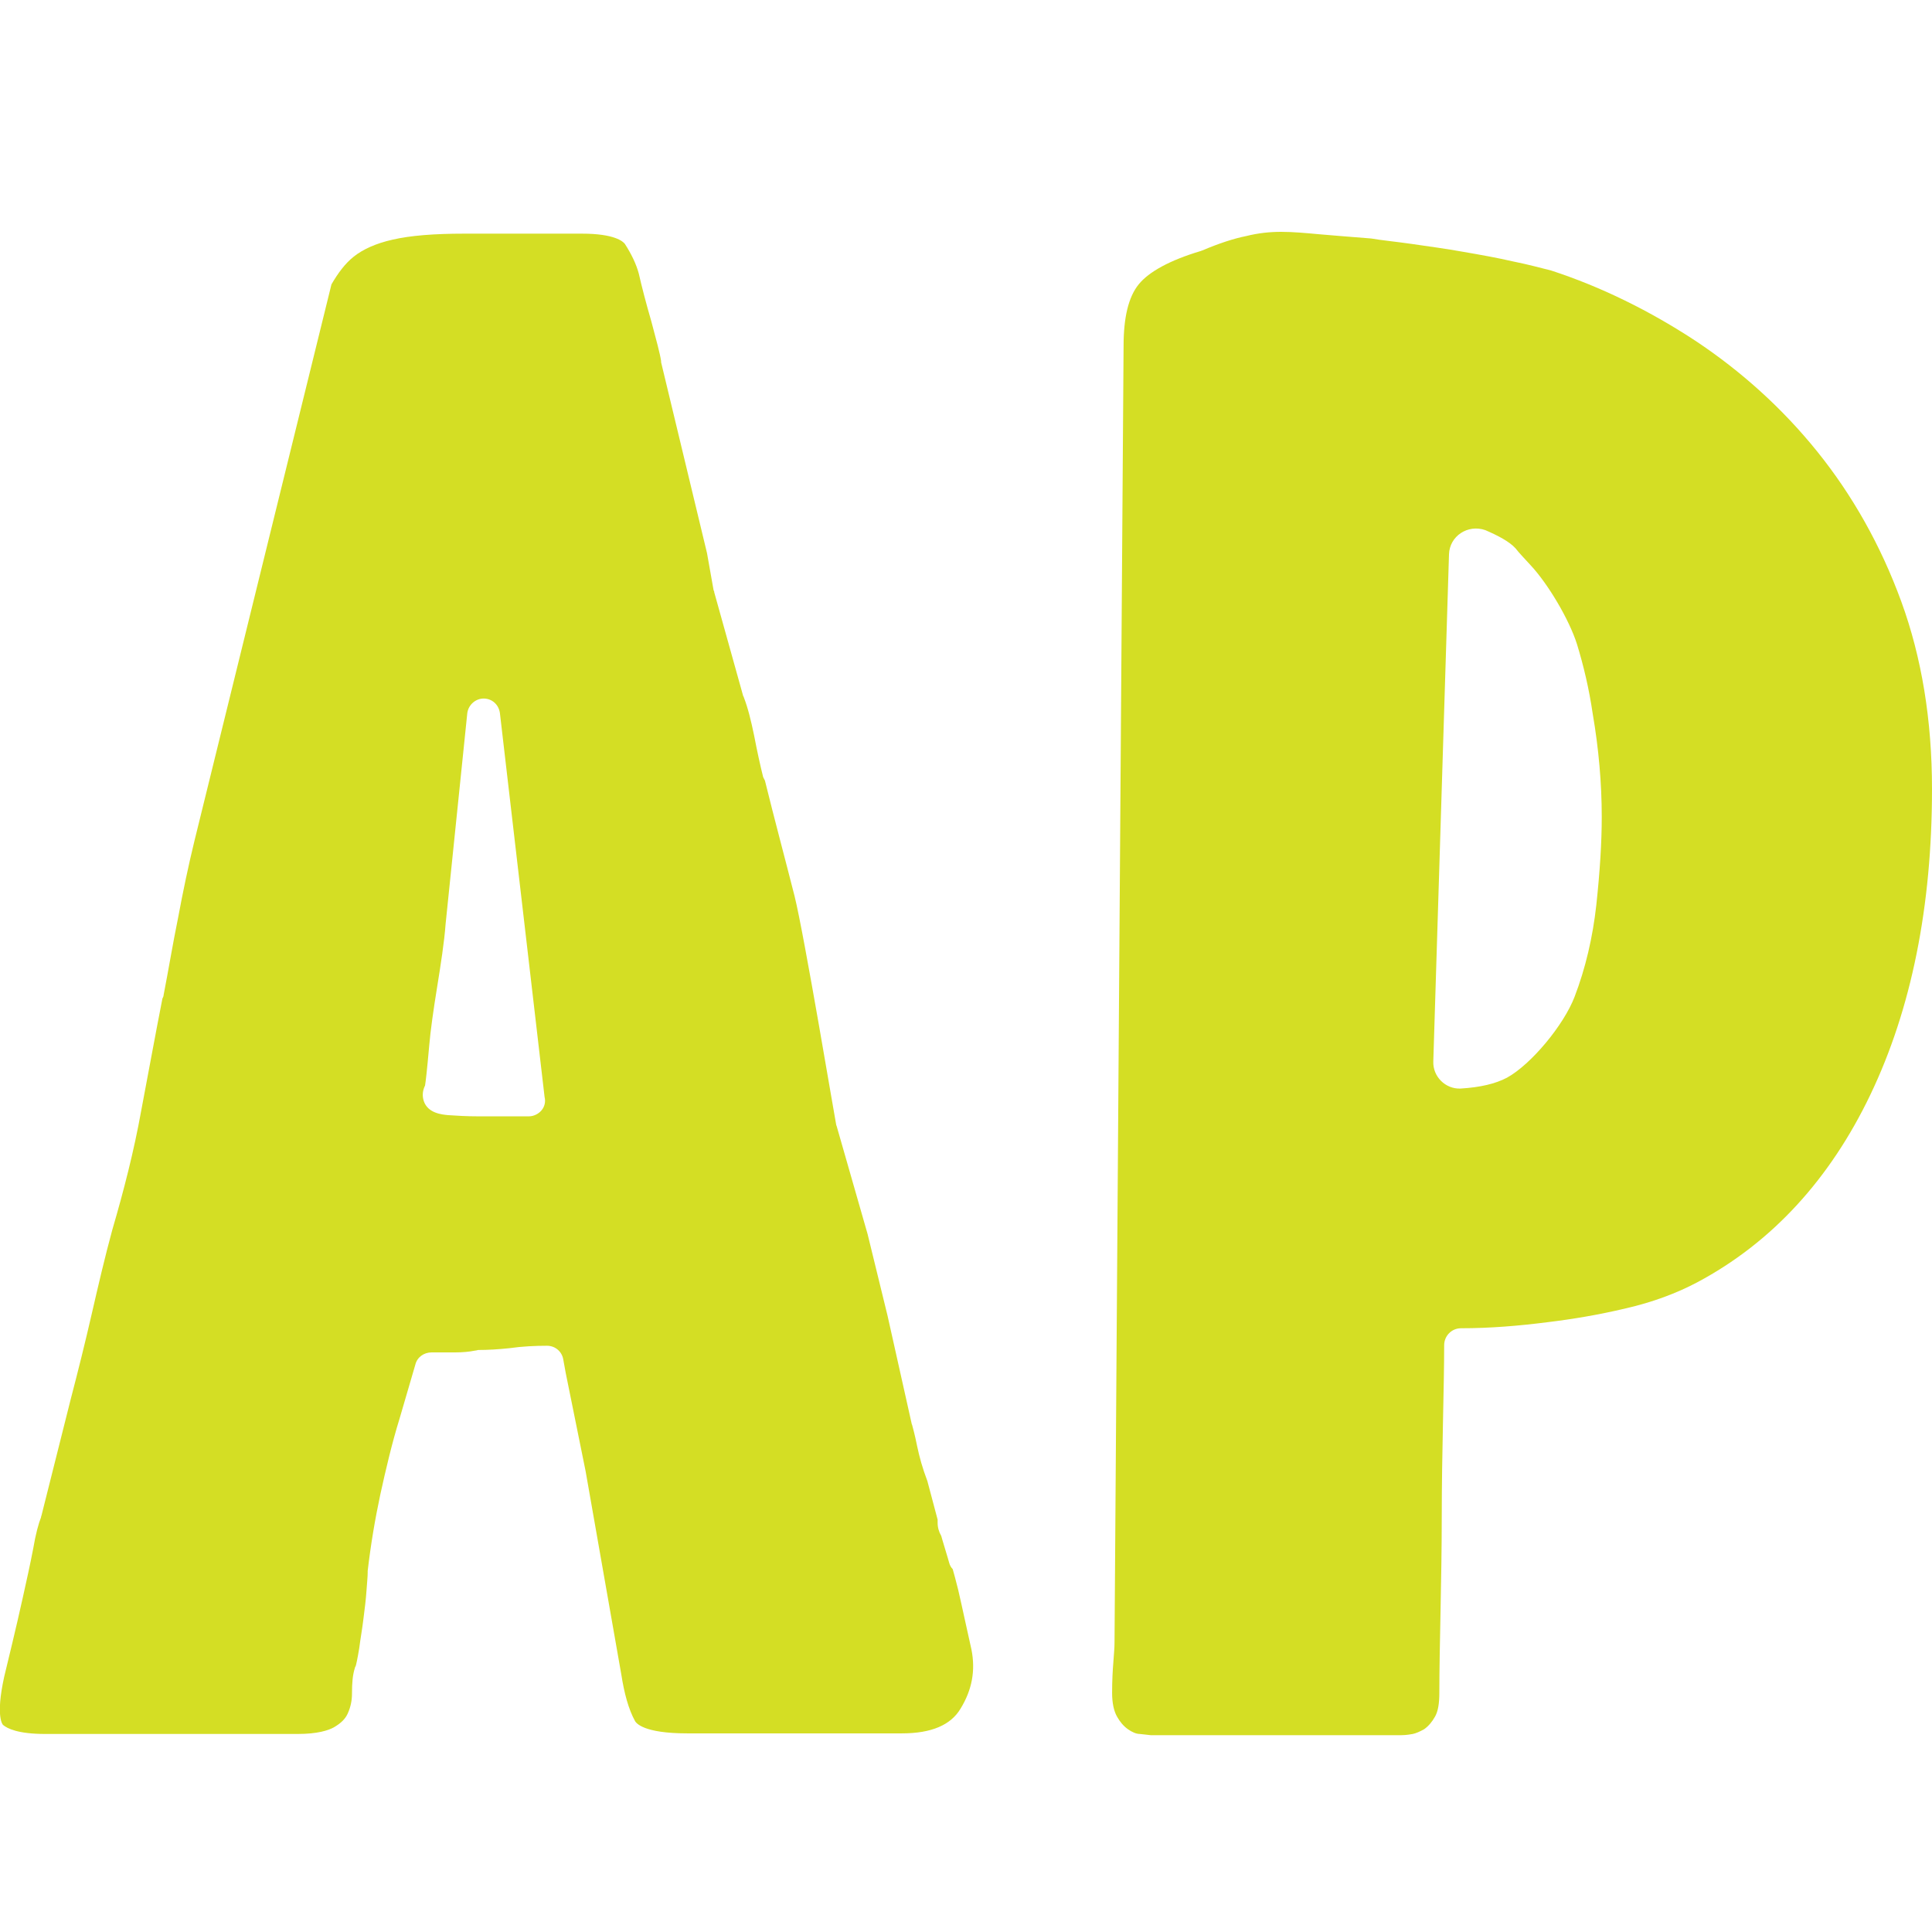 <?xml version="1.0" encoding="utf-8"?>
<!-- Generator: Adobe Illustrator 26.0.0, SVG Export Plug-In . SVG Version: 6.00 Build 0)  -->
<svg version="1.1" id="Layer_1" xmlns="http://www.w3.org/2000/svg" xmlns:xlink="http://www.w3.org/1999/xlink" x="0px" y="0px"
	 viewBox="0 0 32 32" style="enable-background:new 0 0 32 32;" xml:space="preserve">
<style type="text/css">
	.st0{fill:#151719;}
	.st1{fill:#C0DEF4;}
	.st2{clip-path:url(#SVGID_00000124155709958234240150000009847805207489602485_);}
	.st3{fill:#D4ECF6;}
	.st4{fill:#172B44;}
	.st5{clip-path:url(#SVGID_00000106129512941422510640000013009674411758773926_);}
	.st6{fill:#1E4260;}
	.st7{clip-path:url(#SVGID_00000058558052013508037420000015447271083195568001_);}
	.st8{clip-path:url(#SVGID_00000135677272936645584780000013694465231840120448_);}
	.st9{clip-path:url(#SVGID_00000142875696296950214490000012094349052128055452_);fill:#101E32;}
	.st10{clip-path:url(#SVGID_00000142875696296950214490000012094349052128055452_);}
	.st11{fill:#598DC9;}
	.st12{fill:#4878B1;}
	.st13{clip-path:url(#SVGID_00000062906862671479131500000001896838643559435417_);fill:#101E32;}
	.st14{clip-path:url(#SVGID_00000062906862671479131500000001896838643559435417_);}
	.st15{fill:#D4DE24;}
	.st16{clip-path:url(#SVGID_00000157295173259199555930000004722566729317042817_);}
	.st17{clip-path:url(#SVGID_00000155842728854742556570000014385039653802006705_);}
	.st18{fill:#2C4D24;}
	.st19{clip-path:url(#SVGID_00000041262417365681121560000010613663988585592247_);}
	.st20{fill:#E5E42F;}
	.st21{clip-path:url(#SVGID_00000029035356030318089760000010936964786052699803_);}
	.st22{fill:#223A1C;}
	.st23{clip-path:url(#SVGID_00000164479189227041544260000011486206188815804601_);}
	.st24{clip-path:url(#SVGID_00000039833408632596808790000003110333095406764200_);}
	.st25{clip-path:url(#SVGID_00000044891612457568132250000014586774335037326734_);}
	.st26{fill:#ECE725;}
	.st27{clip-path:url(#SVGID_00000143596958210771118350000013080902561775376042_);}
	.st28{clip-path:url(#SVGID_00000091734848213878281120000007902340074351283903_);}
	.st29{clip-path:url(#SVGID_00000164483632335041272570000003733400647279132079_);}
	.st30{clip-path:url(#SVGID_00000174590242902405523180000000421410760605333144_);}
	.st31{clip-path:url(#SVGID_00000101807432385121273260000007802156346039530671_);}
	.st32{fill:#101E32;}
	.st33{fill:#337FD3;}
	.st34{fill:none;stroke:#101E32;stroke-width:4.427;stroke-miterlimit:10;}
	.st35{fill:#5A8ECB;}
	.st36{fill:#D85226;}
	.st37{fill:none;stroke:#D85226;stroke-width:6.4;stroke-miterlimit:10;}
	.st38{fill:none;stroke:#D4DE24;stroke-width:6.4;stroke-miterlimit:10;}
	.st39{fill:none;stroke:#48ADA8;stroke-width:6.4;stroke-miterlimit:10;}
	.st40{fill:none;stroke:#D4DE24;stroke-width:5.086;stroke-miterlimit:10;}
	.st41{fill:none;stroke:#48ADA8;stroke-width:5.086;stroke-miterlimit:10;}
	.st42{fill:none;stroke:#E28E29;stroke-width:5.086;stroke-miterlimit:10;}
	.st43{fill:none;stroke:#89D2F7;stroke-width:5.086;stroke-miterlimit:10;}
	.st44{fill:none;stroke:#4073F2;stroke-width:5.086;stroke-miterlimit:10;}
	.st45{fill:none;stroke:#D85226;stroke-width:5.086;stroke-miterlimit:10;}
	.st46{fill:none;stroke:#D85226;stroke-width:5.535;stroke-miterlimit:10;}
	.st47{fill:none;stroke:#48ADA8;stroke-width:5.535;stroke-miterlimit:10;}
	.st48{fill:none;stroke:#C0DEF4;stroke-width:5.535;stroke-miterlimit:10;}
	.st49{fill:none;stroke:#F09920;stroke-width:5.535;stroke-miterlimit:10;}
	.st50{fill:#26316B;}
	.st51{fill:#F09920;}
	.st52{fill:#4073F2;}
	.st53{fill:#48ADA8;}
	.st54{fill:none;stroke:#48ADA8;stroke-width:0.356;stroke-miterlimit:10;}
	.st55{fill:none;stroke:#48ADA8;stroke-width:0.777;stroke-miterlimit:10;}
	.st56{fill:#C0DFF5;}
	.st57{opacity:0.69;}
	.st58{fill:#4D7AB0;}
	.st59{fill:#416897;}
	.st60{fill:#284364;}
	.st61{fill:#34557D;}
	.st62{fill:#1C304B;}
	.st63{opacity:0.23;}
	.st64{fill:none;stroke:#284364;stroke-width:12;stroke-linecap:round;stroke-linejoin:round;stroke-miterlimit:10;}
</style>
<g>
	<path class="st15" d="M15.87,26.33c-0.04-0.16-0.07-0.27-0.09-0.34c-0.03-0.03-0.05-0.07-0.06-0.11l-0.02-0.07l-0.09-0.3
		l-0.02-0.07c-0.04-0.07-0.06-0.14-0.06-0.22c0-0.02,0-0.03,0-0.05l-0.17-0.64c-0.08-0.21-0.13-0.39-0.17-0.58
		c-0.04-0.2-0.07-0.3-0.08-0.34c0-0.01-0.01-0.02-0.01-0.03l-0.4-1.79l-0.33-1.35l-0.51-1.78c0-0.01-0.01-0.02-0.01-0.03
		c-0.01-0.03-0.53-3.15-0.69-3.79c-0.16-0.63-0.33-1.26-0.49-1.91c-0.01-0.02-0.02-0.04-0.03-0.06c-0.05-0.2-0.1-0.43-0.15-0.69
		c-0.05-0.24-0.1-0.45-0.17-0.63c0-0.01-0.01-0.02-0.01-0.02l-0.48-1.72c0-0.01,0-0.02-0.01-0.03l-0.11-0.62L10.95,6
		c0-0.01,0-0.01,0-0.02c-0.02-0.13-0.08-0.35-0.16-0.65c-0.09-0.31-0.16-0.58-0.21-0.8c-0.04-0.15-0.12-0.32-0.23-0.49
		C10.32,4,10.18,3.87,9.64,3.87H7.69c-0.49,0-0.89,0.03-1.19,0.1C6.23,4.03,6.01,4.13,5.86,4.25C5.72,4.36,5.6,4.52,5.49,4.71
		l-2.27,9.22c-0.1,0.41-0.19,0.84-0.27,1.27c-0.09,0.44-0.16,0.87-0.24,1.28c0,0.02-0.01,0.04-0.02,0.06
		c-0.12,0.61-0.23,1.22-0.35,1.85c-0.12,0.67-0.29,1.33-0.48,1.98c-0.12,0.44-0.23,0.91-0.34,1.39c-0.11,0.48-0.23,0.96-0.35,1.42
		l-0.48,1.91c0,0.01-0.01,0.02-0.01,0.04c-0.04,0.1-0.09,0.28-0.13,0.52c-0.05,0.26-0.11,0.53-0.17,0.8
		c-0.06,0.27-0.12,0.53-0.18,0.78c-0.06,0.25-0.1,0.42-0.13,0.54c-0.15,0.68-0.02,0.8-0.02,0.8c0.07,0.06,0.25,0.15,0.7,0.15h2.09
		h2.09c0.33,0,0.51-0.06,0.6-0.11c0.12-0.07,0.19-0.14,0.23-0.23c0.05-0.11,0.07-0.22,0.07-0.33c0-0.17,0.01-0.31,0.05-0.43
		c0-0.01,0-0.01,0.01-0.02c0.01-0.03,0.03-0.12,0.06-0.3c0.02-0.16,0.05-0.32,0.07-0.49c0.02-0.16,0.04-0.31,0.05-0.46
		c0.01-0.14,0.02-0.24,0.02-0.3c0-0.01,0-0.02,0-0.03c0.05-0.43,0.12-0.85,0.21-1.27c0.09-0.41,0.19-0.84,0.32-1.26l0.26-0.89
		c0.03-0.12,0.14-0.2,0.27-0.2h0.39c0.12,0,0.23-0.01,0.33-0.03c0.02,0,0.04-0.01,0.05-0.01c0.16,0,0.33-0.01,0.52-0.03
		c0.21-0.03,0.42-0.04,0.62-0.04c0.14,0,0.25,0.1,0.27,0.23l0.04,0.22l0.33,1.63l0.59,3.36c0.05,0.32,0.12,0.58,0.23,0.78
		c0.02,0.03,0.14,0.2,0.86,0.2h3.56c0.49,0,0.81-0.14,0.97-0.41c0.19-0.31,0.25-0.63,0.18-0.98C16.01,26.97,15.94,26.63,15.87,26.33
		z M8.97,18.39c-0.05,0.06-0.13,0.1-0.21,0.1H7.92c-0.19,0-0.35-0.01-0.5-0.02c-0.1-0.01-0.33-0.03-0.4-0.23
		c-0.03-0.09-0.02-0.18,0.02-0.26c0.01-0.06,0.03-0.22,0.07-0.67c0.02-0.24,0.07-0.59,0.13-0.96c0.06-0.37,0.12-0.76,0.14-1.04
		l0.36-3.5c0.02-0.14,0.14-0.24,0.27-0.24c0,0,0,0,0,0c0.14,0,0.25,0.1,0.27,0.24l0.74,6.36C9.04,18.25,9.02,18.33,8.97,18.39z"/>
	<path class="st15" d="M31.49,9.96c-0.34-0.93-0.81-1.76-1.39-2.48c-0.58-0.72-1.26-1.33-2.01-1.83c-0.76-0.5-1.57-0.9-2.4-1.17
		c-0.16-0.04-0.38-0.1-0.63-0.15c-0.26-0.06-0.54-0.11-0.83-0.16c-0.28-0.05-0.57-0.09-0.85-0.13c-0.28-0.04-0.5-0.06-0.67-0.09
		c-0.37-0.03-0.64-0.05-0.86-0.07c-0.22-0.02-0.43-0.04-0.63-0.04c-0.19,0-0.38,0.02-0.58,0.07c-0.2,0.04-0.45,0.12-0.73,0.24
		c-0.01,0-0.02,0.01-0.03,0.01c-0.5,0.15-0.85,0.34-1.02,0.55c-0.17,0.21-0.25,0.55-0.25,1.02l-0.15,21.48
		c0,0.08-0.01,0.19-0.02,0.33c-0.01,0.12-0.02,0.29-0.02,0.5c0,0.17,0.03,0.3,0.08,0.39c0.05,0.09,0.11,0.16,0.18,0.21
		c0.07,0.05,0.14,0.08,0.2,0.08c0.11,0.01,0.16,0.02,0.18,0.02h4.15c0.02,0,0.08,0,0.19-0.02c0.05-0.01,0.12-0.04,0.19-0.08
		c0.07-0.05,0.13-0.12,0.18-0.21c0.05-0.09,0.07-0.22,0.07-0.39c0-0.39,0.01-0.85,0.02-1.36c0.01-0.51,0.02-1.04,0.02-1.56
		c0-0.54,0.01-1.06,0.02-1.55c0.01-0.5,0.02-0.94,0.02-1.29c0-0.15,0.12-0.28,0.28-0.28c0.48,0,0.96-0.04,1.43-0.1
		c0.41-0.05,0.84-0.12,1.3-0.23c0.44-0.1,0.84-0.25,1.18-0.43c1.24-0.66,2.2-1.71,2.87-3.11c0.68-1.42,1.02-3.12,1.02-5.06
		C32,11.93,31.83,10.89,31.49,9.96z M26.53,13.53c0,0.42-0.03,0.9-0.09,1.46c-0.06,0.54-0.18,1.05-0.36,1.52
		c-0.18,0.47-0.72,1.12-1.12,1.34c-0.19,0.1-0.44,0.16-0.77,0.18c-0.25,0.01-0.46-0.2-0.45-0.45L24,9.18c0.01-0.3,0.31-0.5,0.6-0.4
		C24.81,8.87,25,8.97,25.1,9.08c0.07,0.09,0.16,0.18,0.25,0.28c0.29,0.31,0.64,0.9,0.77,1.31c0.11,0.36,0.2,0.74,0.26,1.15
		C26.48,12.4,26.53,12.98,26.53,13.53z"/>
</g>
</svg>
